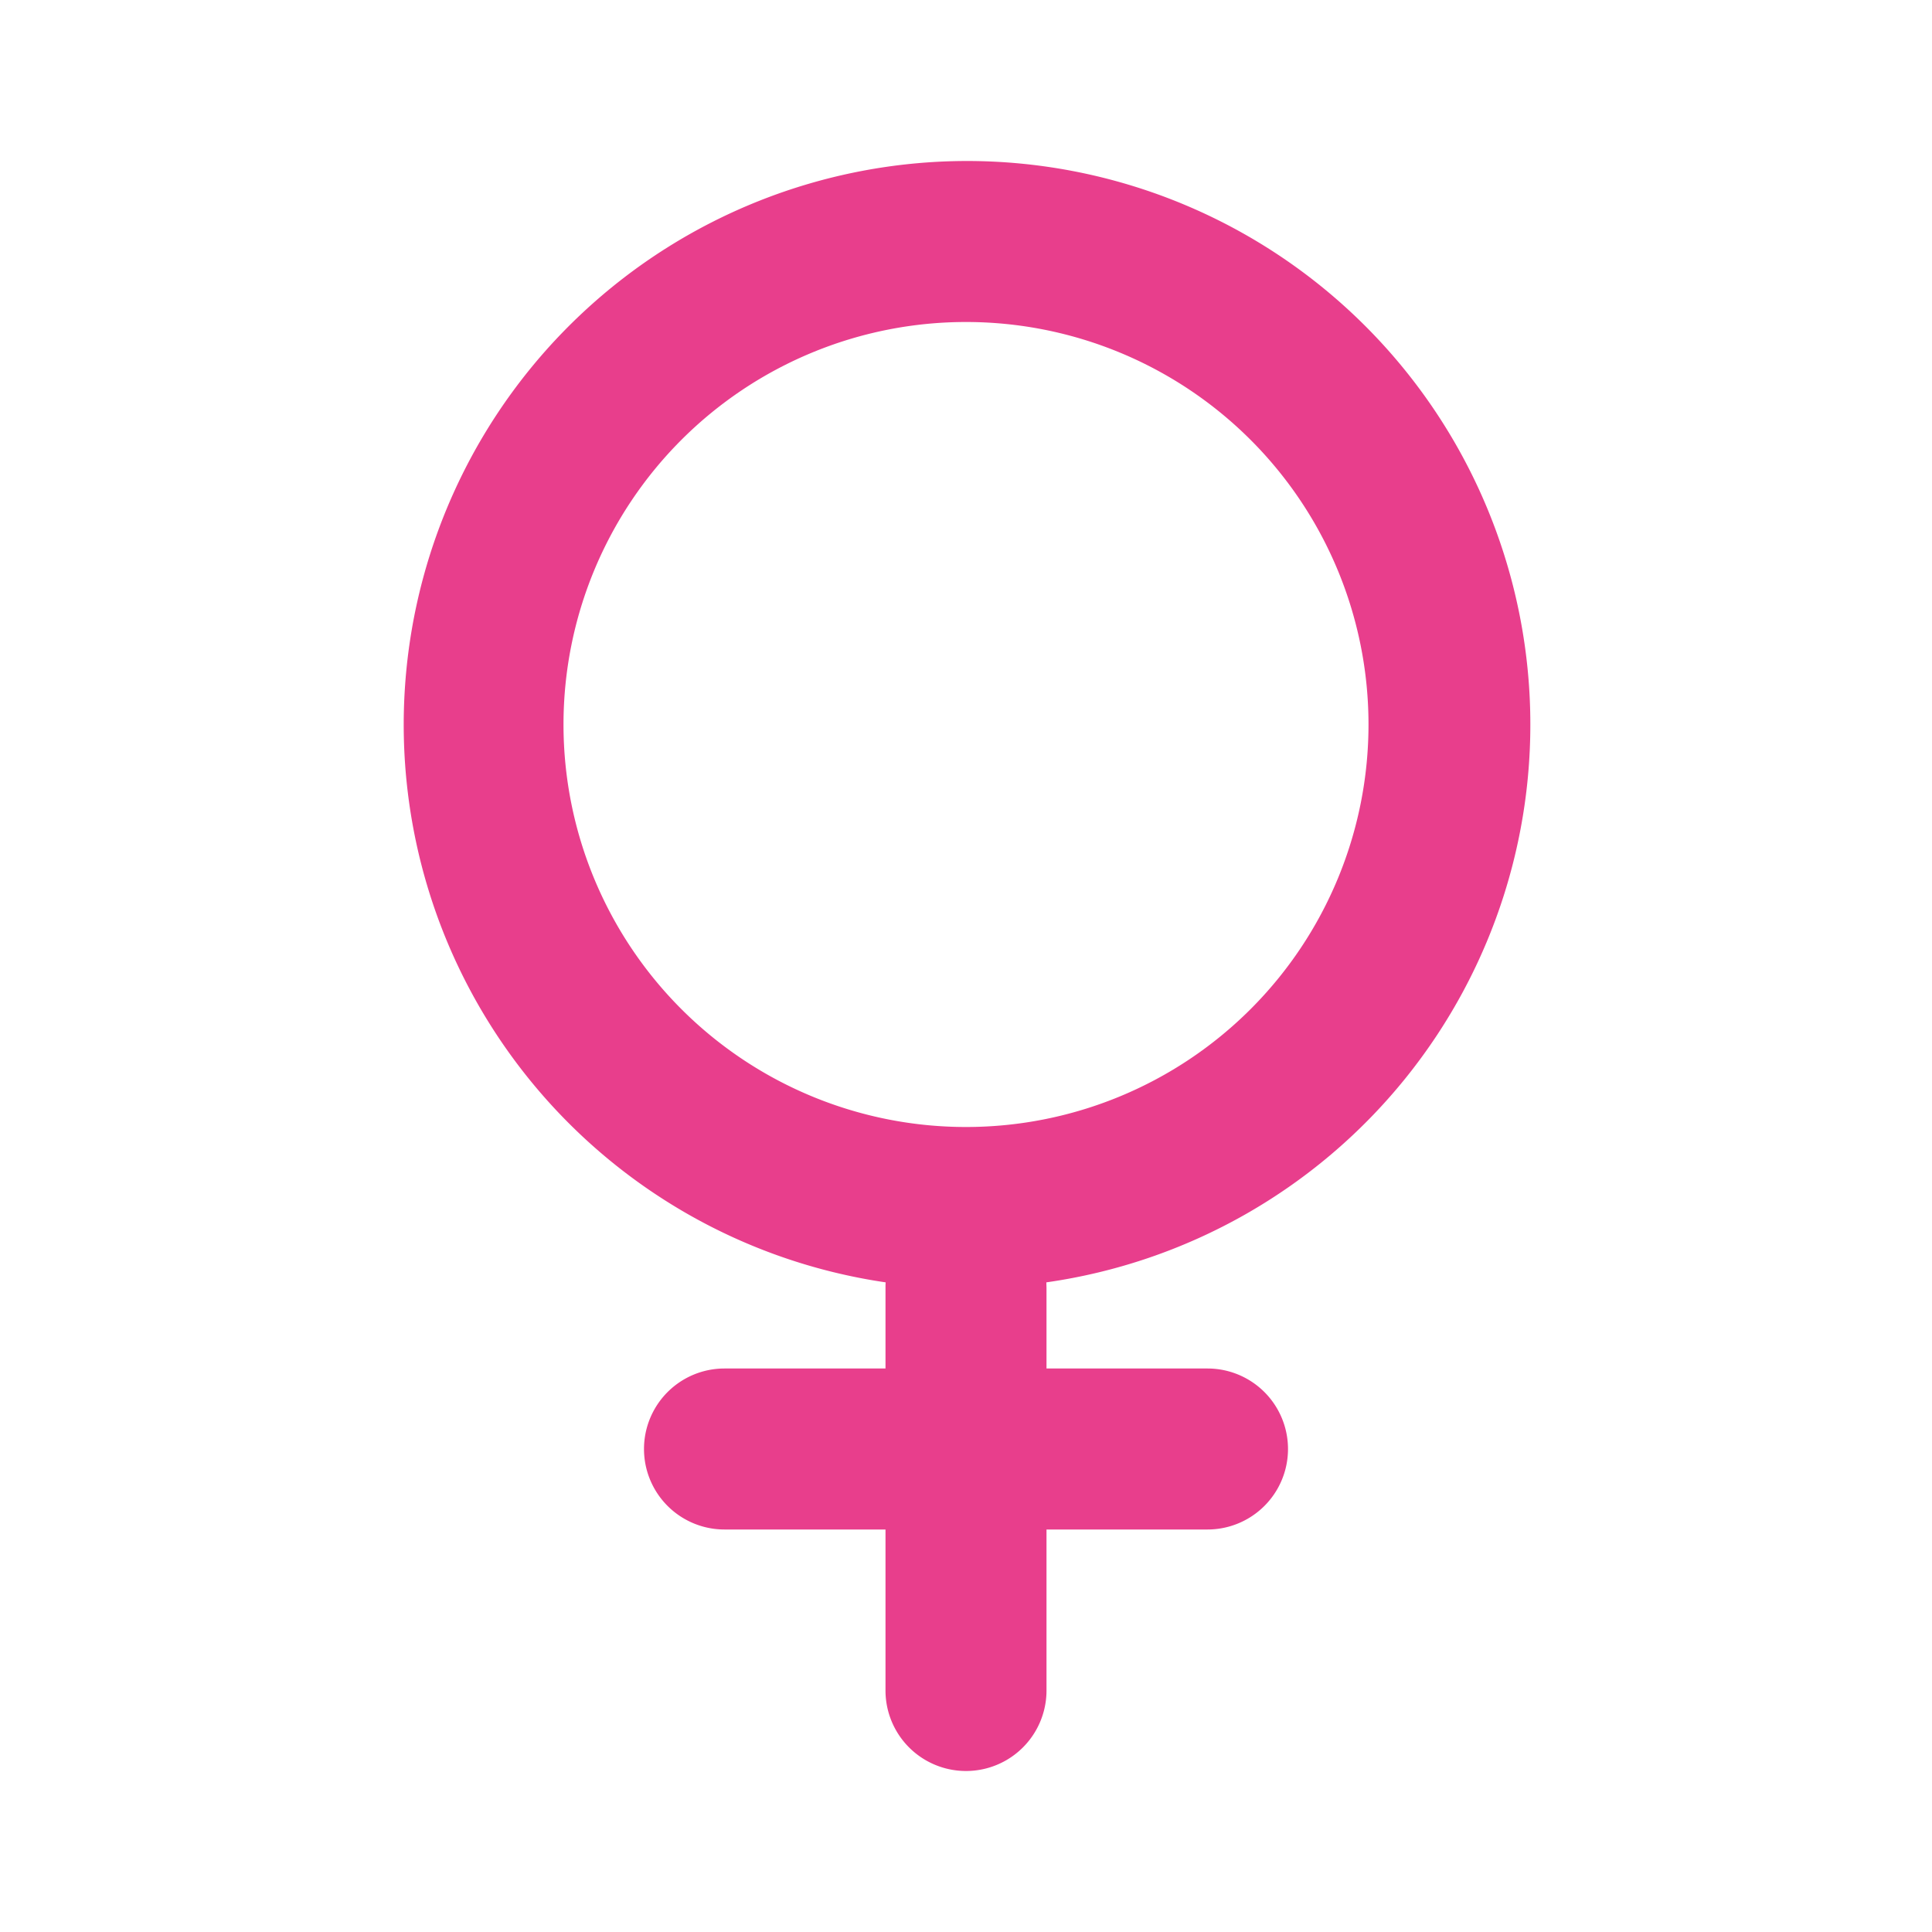 <?xml version="1.0" standalone="no"?><!DOCTYPE svg PUBLIC "-//W3C//DTD SVG 1.1//EN" "http://www.w3.org/Graphics/SVG/1.1/DTD/svg11.dtd"><svg t="1627294506559" class="icon" viewBox="0 0 1024 1024" version="1.1" xmlns="http://www.w3.org/2000/svg" p-id="3169" width="16" height="16" xmlns:xlink="http://www.w3.org/1999/xlink"><defs><style type="text/css">@font-face { font-family: feedback-iconfont; src: url("//at.alicdn.com/t/font_1031158_1uhr8ri0pk5.eot?#iefix") format("embedded-opentype"), url("//at.alicdn.com/t/font_1031158_1uhr8ri0pk5.woff2") format("woff2"), url("//at.alicdn.com/t/font_1031158_1uhr8ri0pk5.woff") format("woff"), url("//at.alicdn.com/t/font_1031158_1uhr8ri0pk5.ttf") format("truetype"), url("//at.alicdn.com/t/font_1031158_1uhr8ri0pk5.svg#iconfont") format("svg"); }
</style></defs><path d="M554.581 679.68l0.086 2.987v42.666H640a42.667 42.667 0 0 1 0 85.334h-85.333V896a42.667 42.667 0 0 1-85.334 0v-85.333H384a42.667 42.667 0 0 1 0-85.334h85.333v-42.666c0-1.024 0-2.006 0.086-2.987A298.752 298.752 0 0 1 512 85.333a298.667 298.667 0 0 1 42.581 594.347zM512 597.333a213.333 213.333 0 1 0 0-426.666 213.333 213.333 0 0 0 0 426.666z" p-id="3170" fill="#e83e8c"></path></svg>